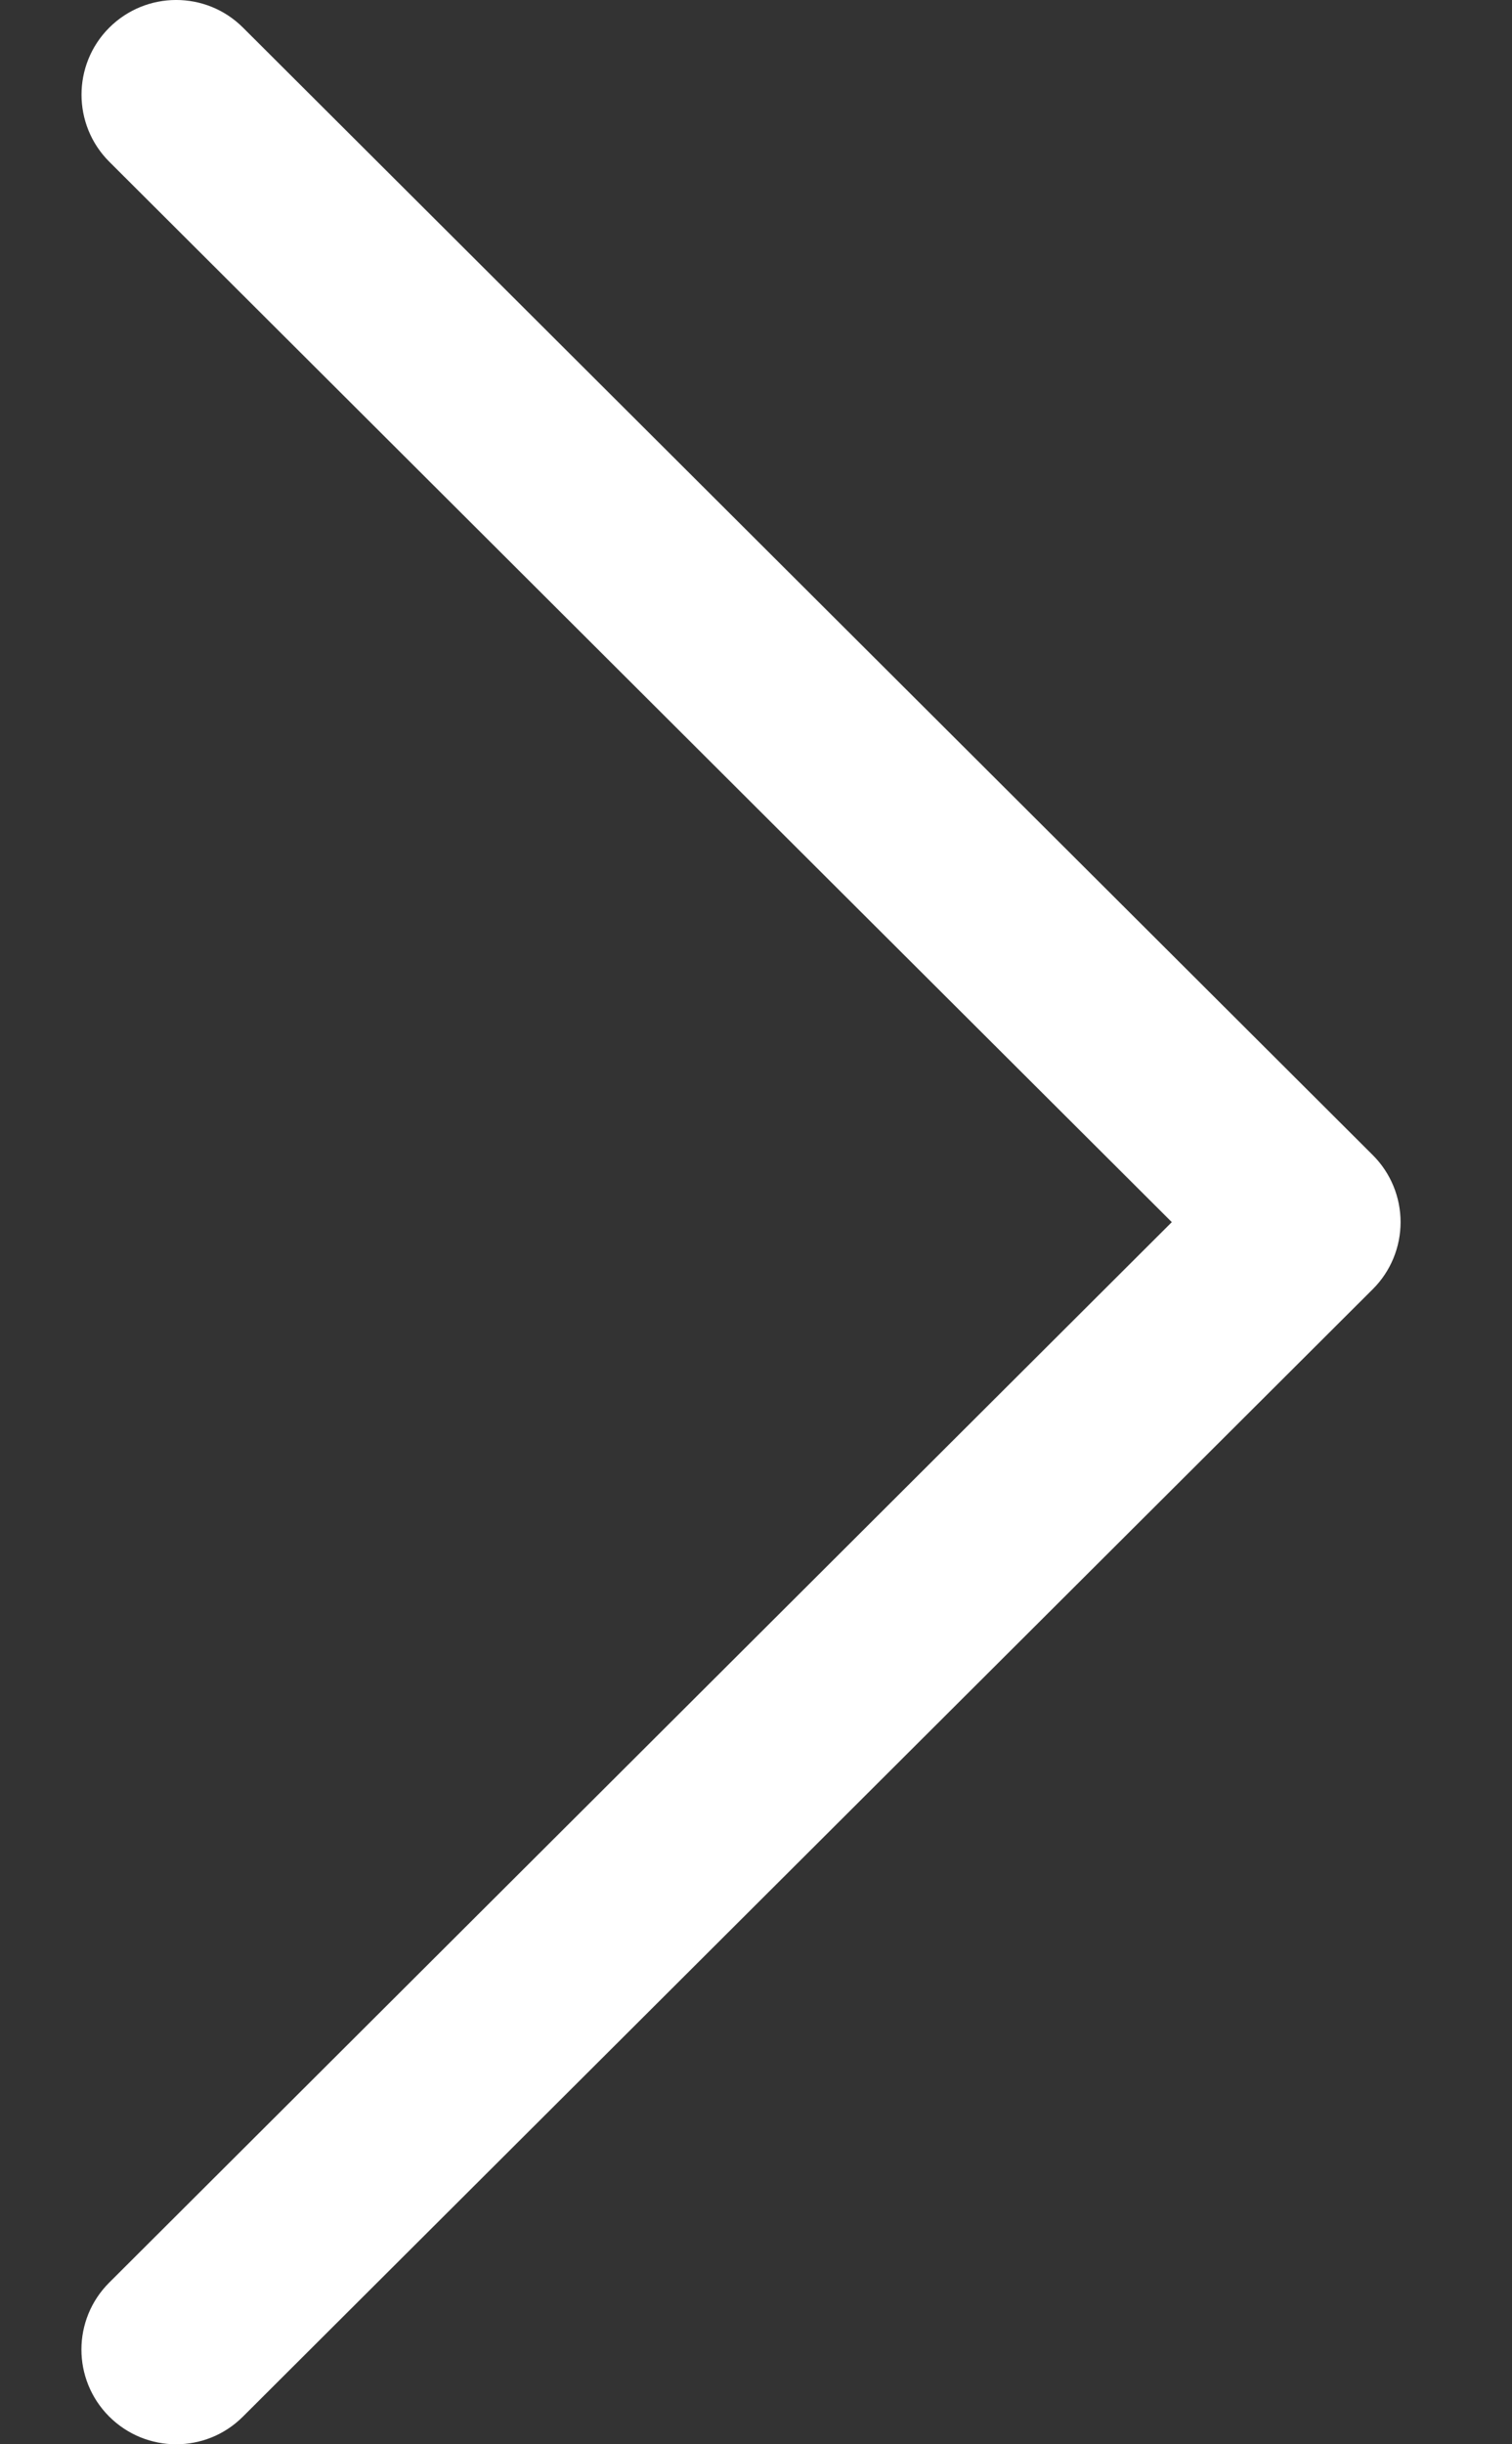 <svg width="13" height="21" viewBox="0 0 13 21" fill="none" xmlns="http://www.w3.org/2000/svg">
<rect x="0" y="0" width="13" height="21" fill="#333333" stroke="none"/>
<path d="M11.803 9.924L2.089 0.237C1.771 -0.08 1.256 -0.079 0.938 0.239C0.621 0.557 0.622 1.073 0.94 1.39L10.075 10.5L0.94 19.61C0.621 19.927 0.62 20.442 0.938 20.761C1.097 20.92 1.306 21 1.514 21C1.723 21 1.93 20.921 2.089 20.762L11.803 11.076C11.956 10.924 12.042 10.716 12.042 10.5C12.042 10.284 11.956 10.076 11.803 9.924Z" fill="white"/>
</svg>
